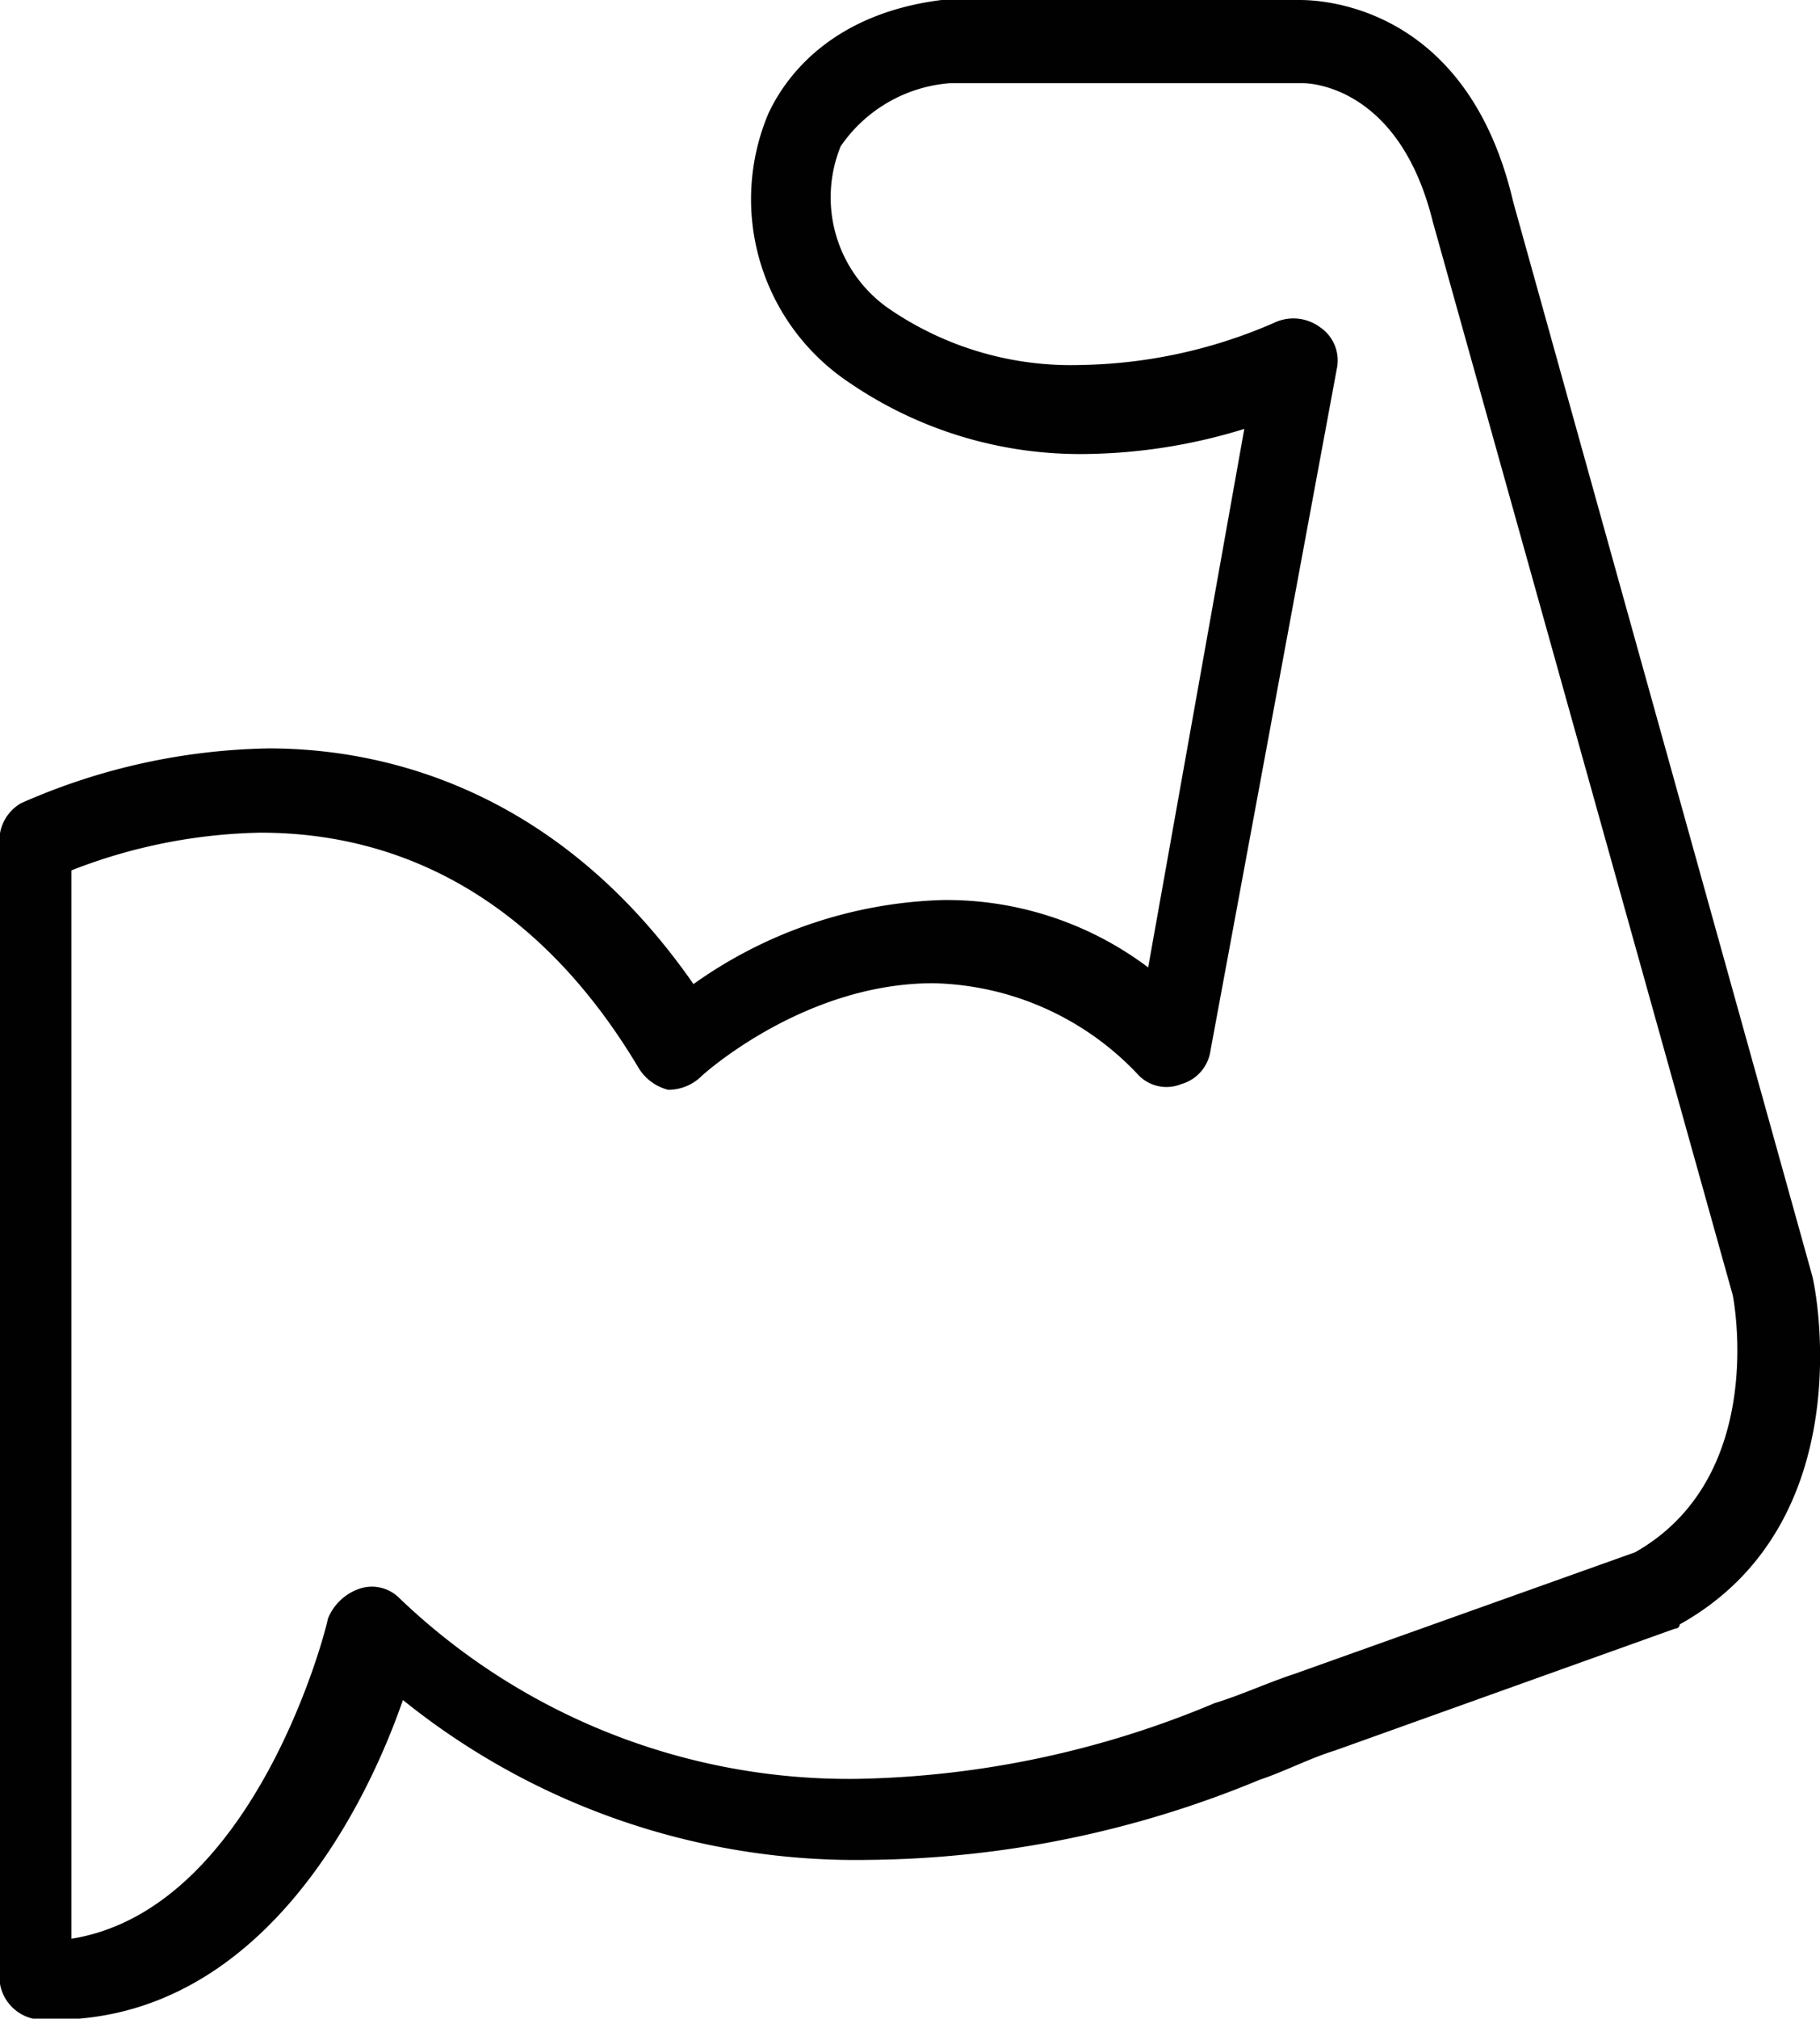 <svg id="Layer_1" data-name="Layer 1" xmlns="http://www.w3.org/2000/svg" viewBox="0 0 84.06 93.19"><defs><style>.cls-1{fill:#010101;}</style></defs><path class="cls-1" d="M91.65,62.16,77.86,12.66C75.73,3.53,68.93,3.34,68,3.34H51.46c-4.66.58-7,3.1-8,5.24A10.17,10.17,0,0,0,47.19,21a18.87,18.87,0,0,0,10.87,3.3,25.71,25.71,0,0,0,7.38-1.16L61,48a15.48,15.48,0,0,0-9.51-3.11A20.87,20.87,0,0,0,40,48.77c-6.21-8.93-14.17-10.88-19.61-10.88A29.4,29.4,0,0,0,8.94,40.42a2,2,0,0,0-1,1.75V94.58a2,2,0,0,0,1.94,2h.58c9.52,0,14.37-9.71,16.12-14.76a33.36,33.36,0,0,0,21.55,7.38,48.12,48.12,0,0,0,18-3.69c1.17-.39,2.33-1,3.5-1.36l15.72-5.63a.19.19,0,0,0,.2-.19C94,73.62,91.84,62.74,91.65,62.16ZM83.49,75,67.77,80.61c-1.17.38-2.53,1-3.69,1.35a44.57,44.57,0,0,1-16.51,3.5,30,30,0,0,1-21.16-8.35,1.79,1.79,0,0,0-1.94-.39,2.4,2.4,0,0,0-1.36,1.36c0,.2-3.3,13.4-11.84,14.76V43.52A25.14,25.14,0,0,1,20,41.78c7.18,0,13.2,3.69,17.47,10.87a2.25,2.25,0,0,0,1.36,1A2.19,2.19,0,0,0,40.39,53s4.66-4.27,10.68-4.27A13.36,13.36,0,0,1,60.58,53a1.8,1.8,0,0,0,1.94.39,1.88,1.88,0,0,0,1.36-1.56l5.83-31.45a1.85,1.85,0,0,0-.78-1.94,2.07,2.07,0,0,0-2.13-.19,23.22,23.22,0,0,1-8.94,1.94,14.86,14.86,0,0,1-8.73-2.53,6.25,6.25,0,0,1-2.33-7.57,6.74,6.74,0,0,1,5.05-2.91h16.3c.39,0,4.47.19,6,6.41L88,63.13S89.7,71.48,83.49,75Z" transform="translate(-7.97 -3.34)"/></svg>